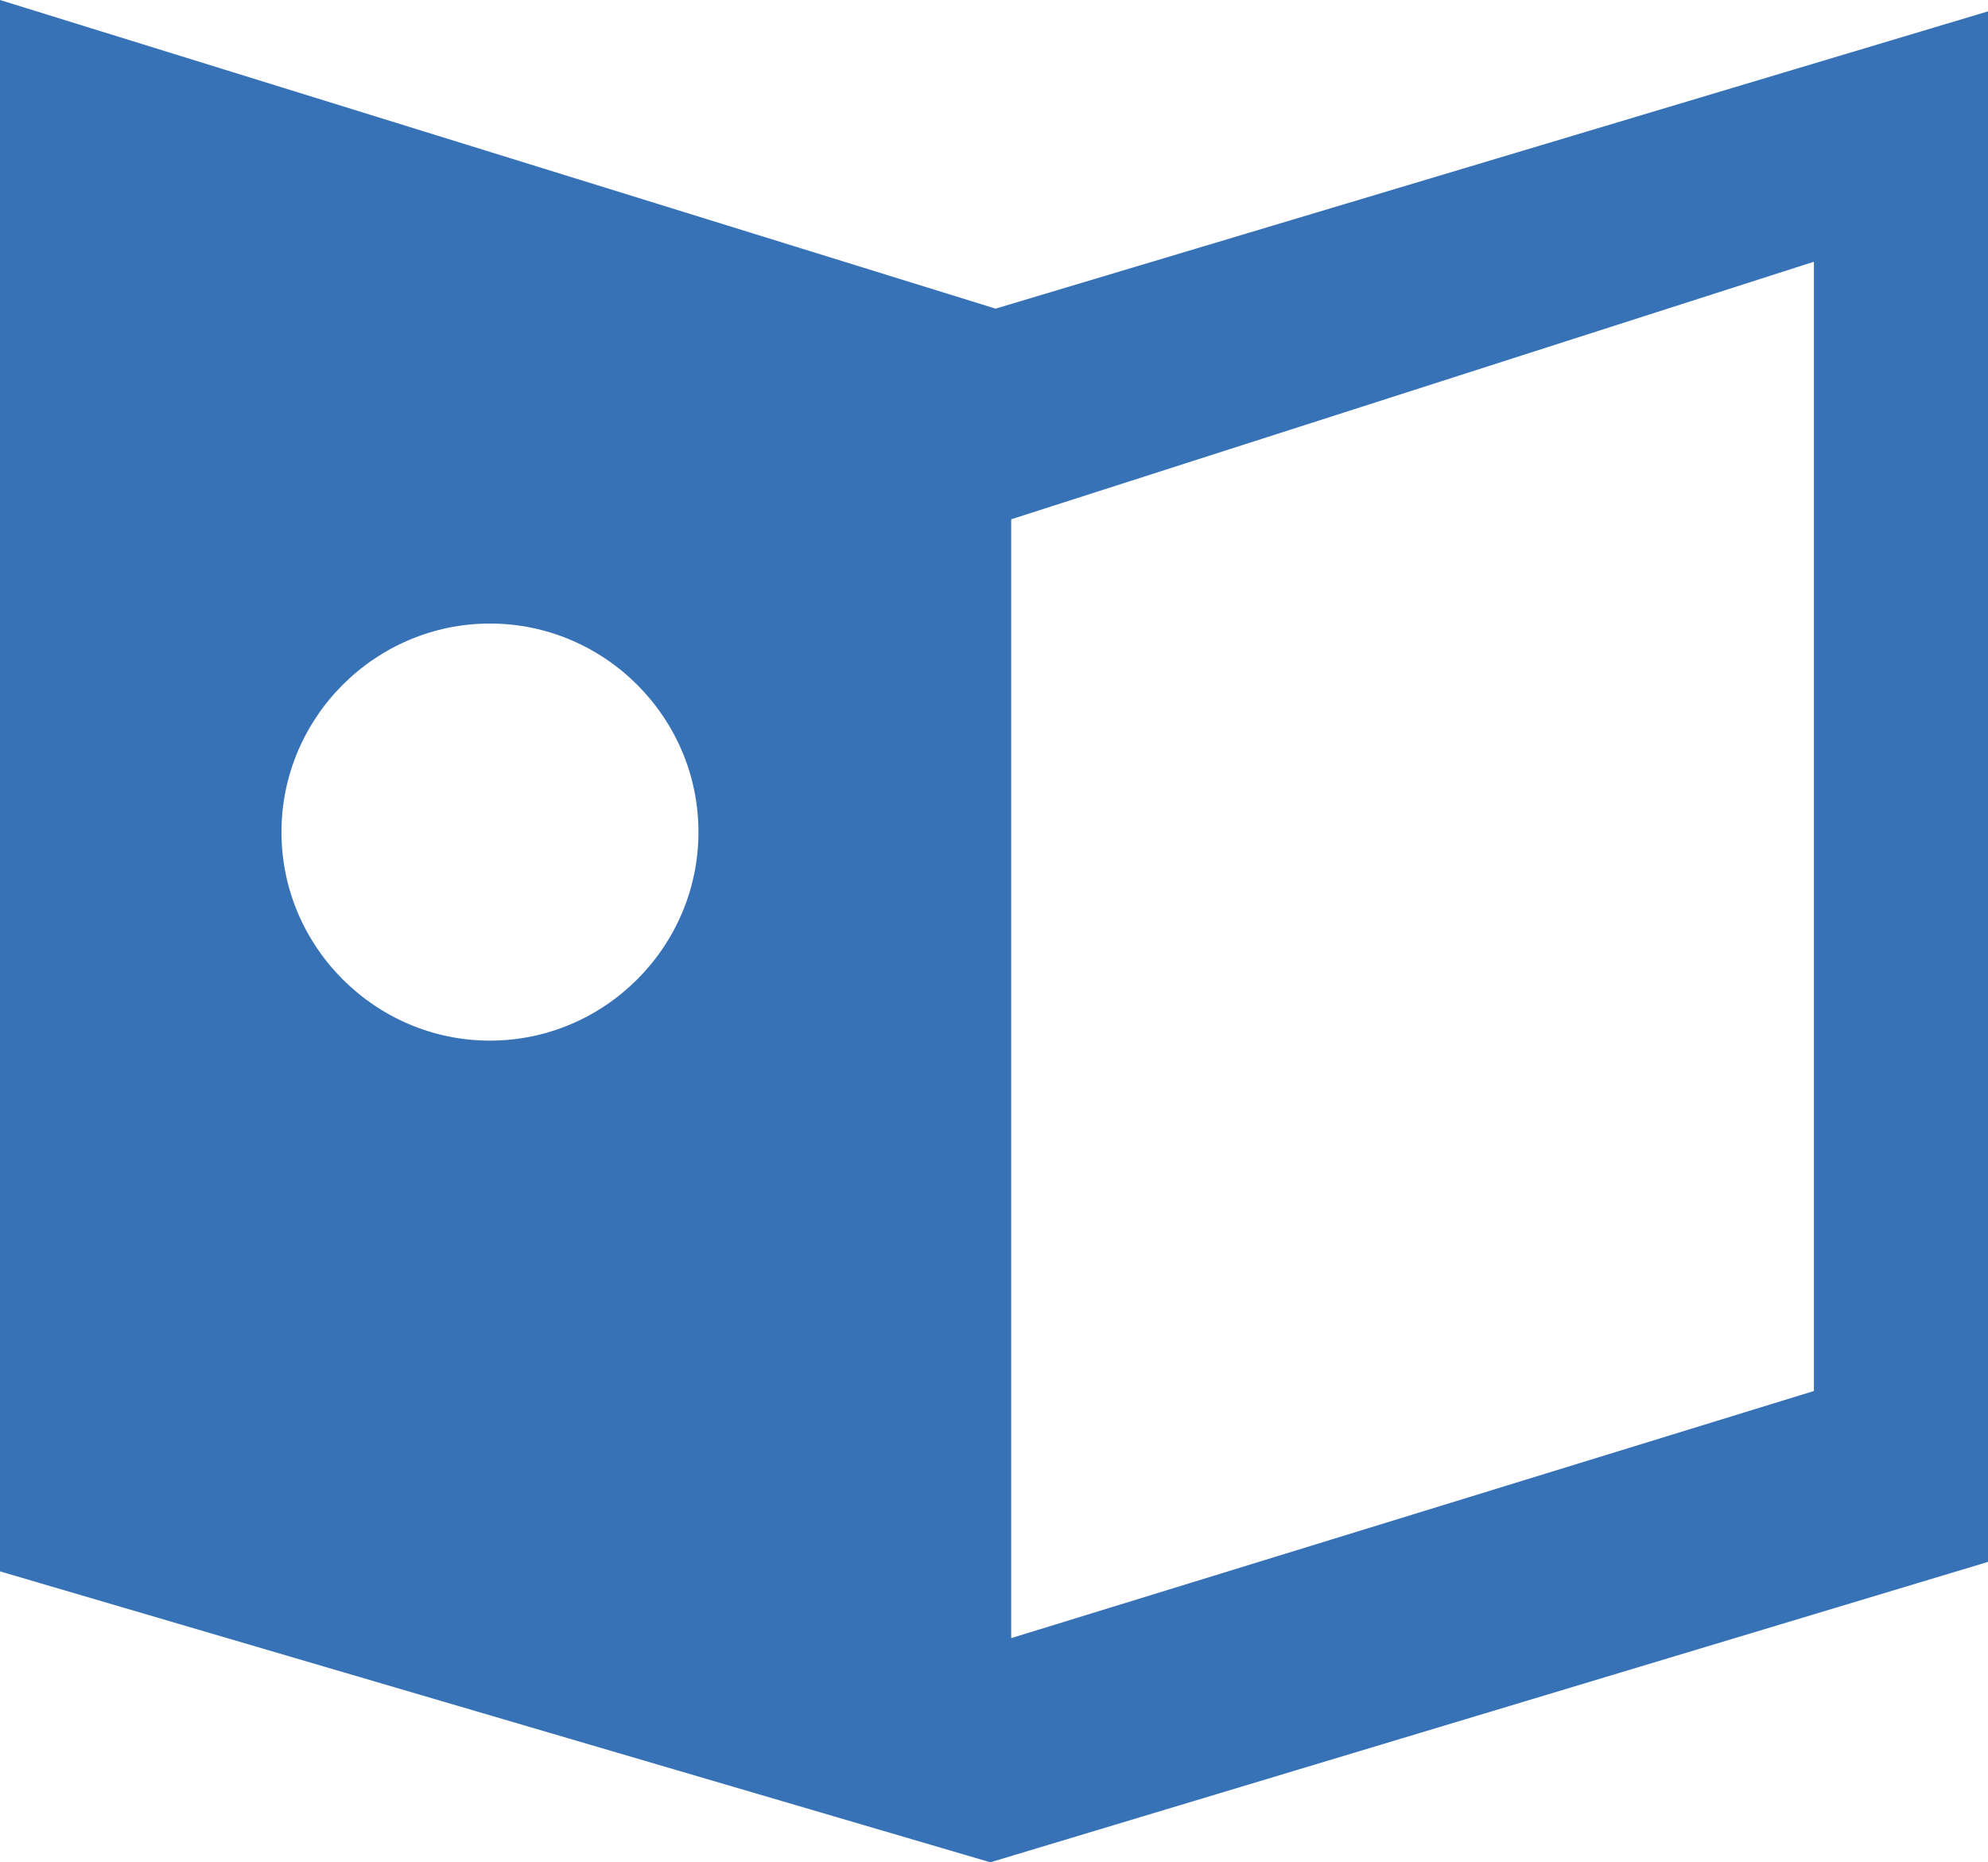 <?xml version="1.0" encoding="utf-8"?>
<!-- Generator: Adobe Illustrator 19.1.0, SVG Export Plug-In . SVG Version: 6.00 Build 0)  -->
<svg version="1.1" id="Layer_1" xmlns="http://www.w3.org/2000/svg" xmlns:xlink="http://www.w3.org/1999/xlink" x="0px" y="0px"
	 viewBox="0 0 190.7 178.6" style="enable-background:new 0 0 190.7 178.6;" xml:space="preserve">
<style type="text/css">
	.st0{fill:#3772B7;}
</style>
<path class="st0" d="M95.5,29.6L0,0v150.7l95,27.9v0.1h0.4H95v-0.1l96-28.9V1L95.5,29.6z M47,99.8c-11,0-20-9-20-20c0-11,9-20,20-20
	s20,9,20,20C67,90.8,58,99.8,47,99.8z M174,133.4l-77,23.7V49.8l77-24.7V133.4z"/>
</svg>
